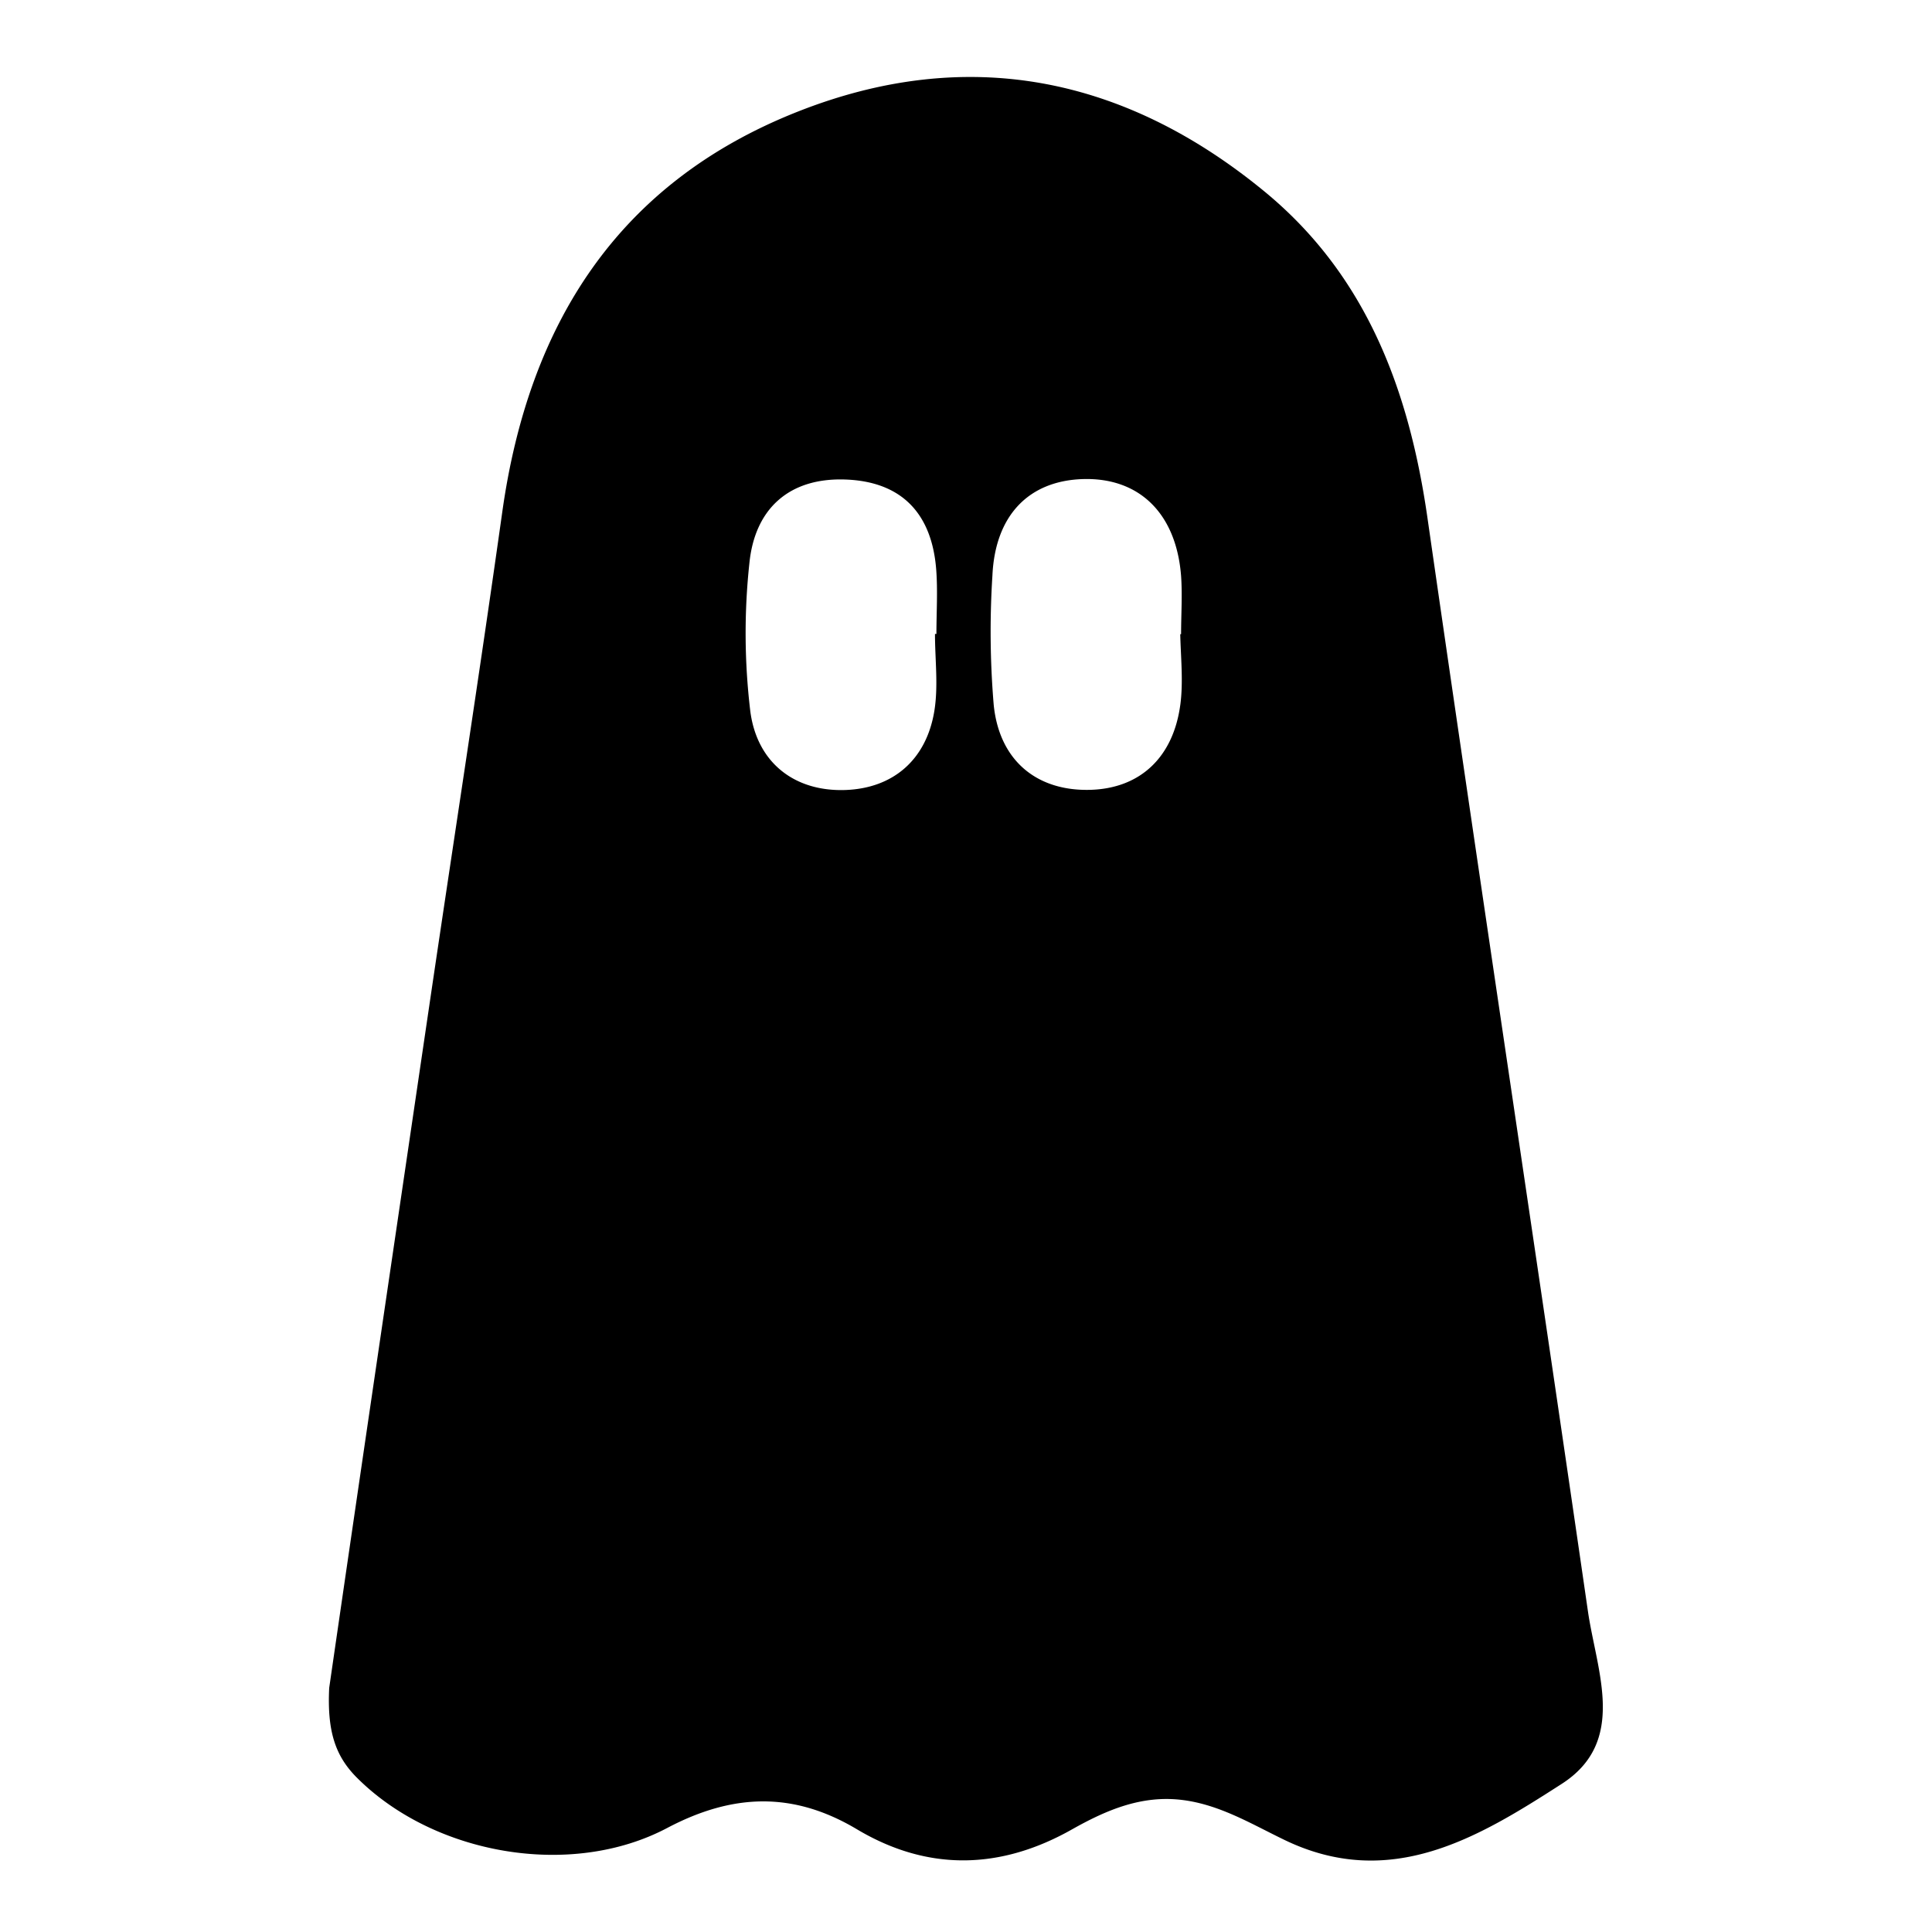 <svg id="Layer_1" data-name="Layer 1" xmlns="http://www.w3.org/2000/svg" viewBox="0 0 256 256"><title>ghost</title><path d="M210.41,213.51c-7-48.29-14.31-96.55-21.26-144.86-2.44-17-8.12-32.24-21.69-43.35C149,10.17,128.17,5.91,105.69,14.8,81.82,24.23,70.05,43,66.56,67.8,63.5,89.56,60.12,111.28,56.92,133c-4.49,30.5-9,61-13.3,90.66-.28,5.74.81,9,3.62,11.84C57.42,245.74,75.6,249,88.44,242.2c8.64-4.55,16.64-4.86,25.11.19,9.37,5.59,19,5.39,28.52,0,4.55-2.56,9.22-4.56,14.62-3.88,4.94.62,9.12,3.17,13.49,5.28,14.07,6.8,25.75-.33,36.73-7.4C215.67,230.78,211.57,221.47,210.41,213.51ZM124.08,84h-.19c0,3.42.46,6.91-.09,10.24-1.07,6.46-5.48,10.22-11.79,10.44-6.79.23-11.71-3.67-12.59-10.43a86.57,86.57,0,0,1-.12-19.64c.72-7.19,5.26-11.35,12.75-11.07s11.42,4.56,12,11.9C124.27,78.29,124.08,81.16,124.08,84Zm32.31,9.43c-.93,6.84-5.24,11.07-12,11.23-7.14.16-12-4-12.72-11.28a116.28,116.28,0,0,1-.17-17.11c.36-8,4.83-12.57,12-12.79,7.47-.22,12.36,4.56,13,12.84.18,2.56,0,5.14,0,7.71h-.11C156.46,87.18,156.81,90.37,156.39,93.45Z"/><path d="M177,96c.06,4.29-.13,7.35-3.76,8s-5-2-5.57-5c-1.17-6.73-2.29-13.48-3.25-20.25-1.32-9.31-2.09-18.72-7.35-27-1.63-2.57-2.26-5.57.93-7.48s5.31.48,7.06,2.82a31.39,31.39,0,0,1,6,13.12C173.25,72.48,175.15,84.87,177,96Z"/><path d="M76.82,175.49c-2.22,15-4.29,29.34-6.53,43.66-.49,3.12-1.58,6.66-5.65,6.18s-4.24-3.91-3.76-7.25c2.06-14.34,4-28.7,6.22-43,.47-3.1,1.59-6.65,5.67-6.16S77,172.81,76.82,175.49Z"/></svg>